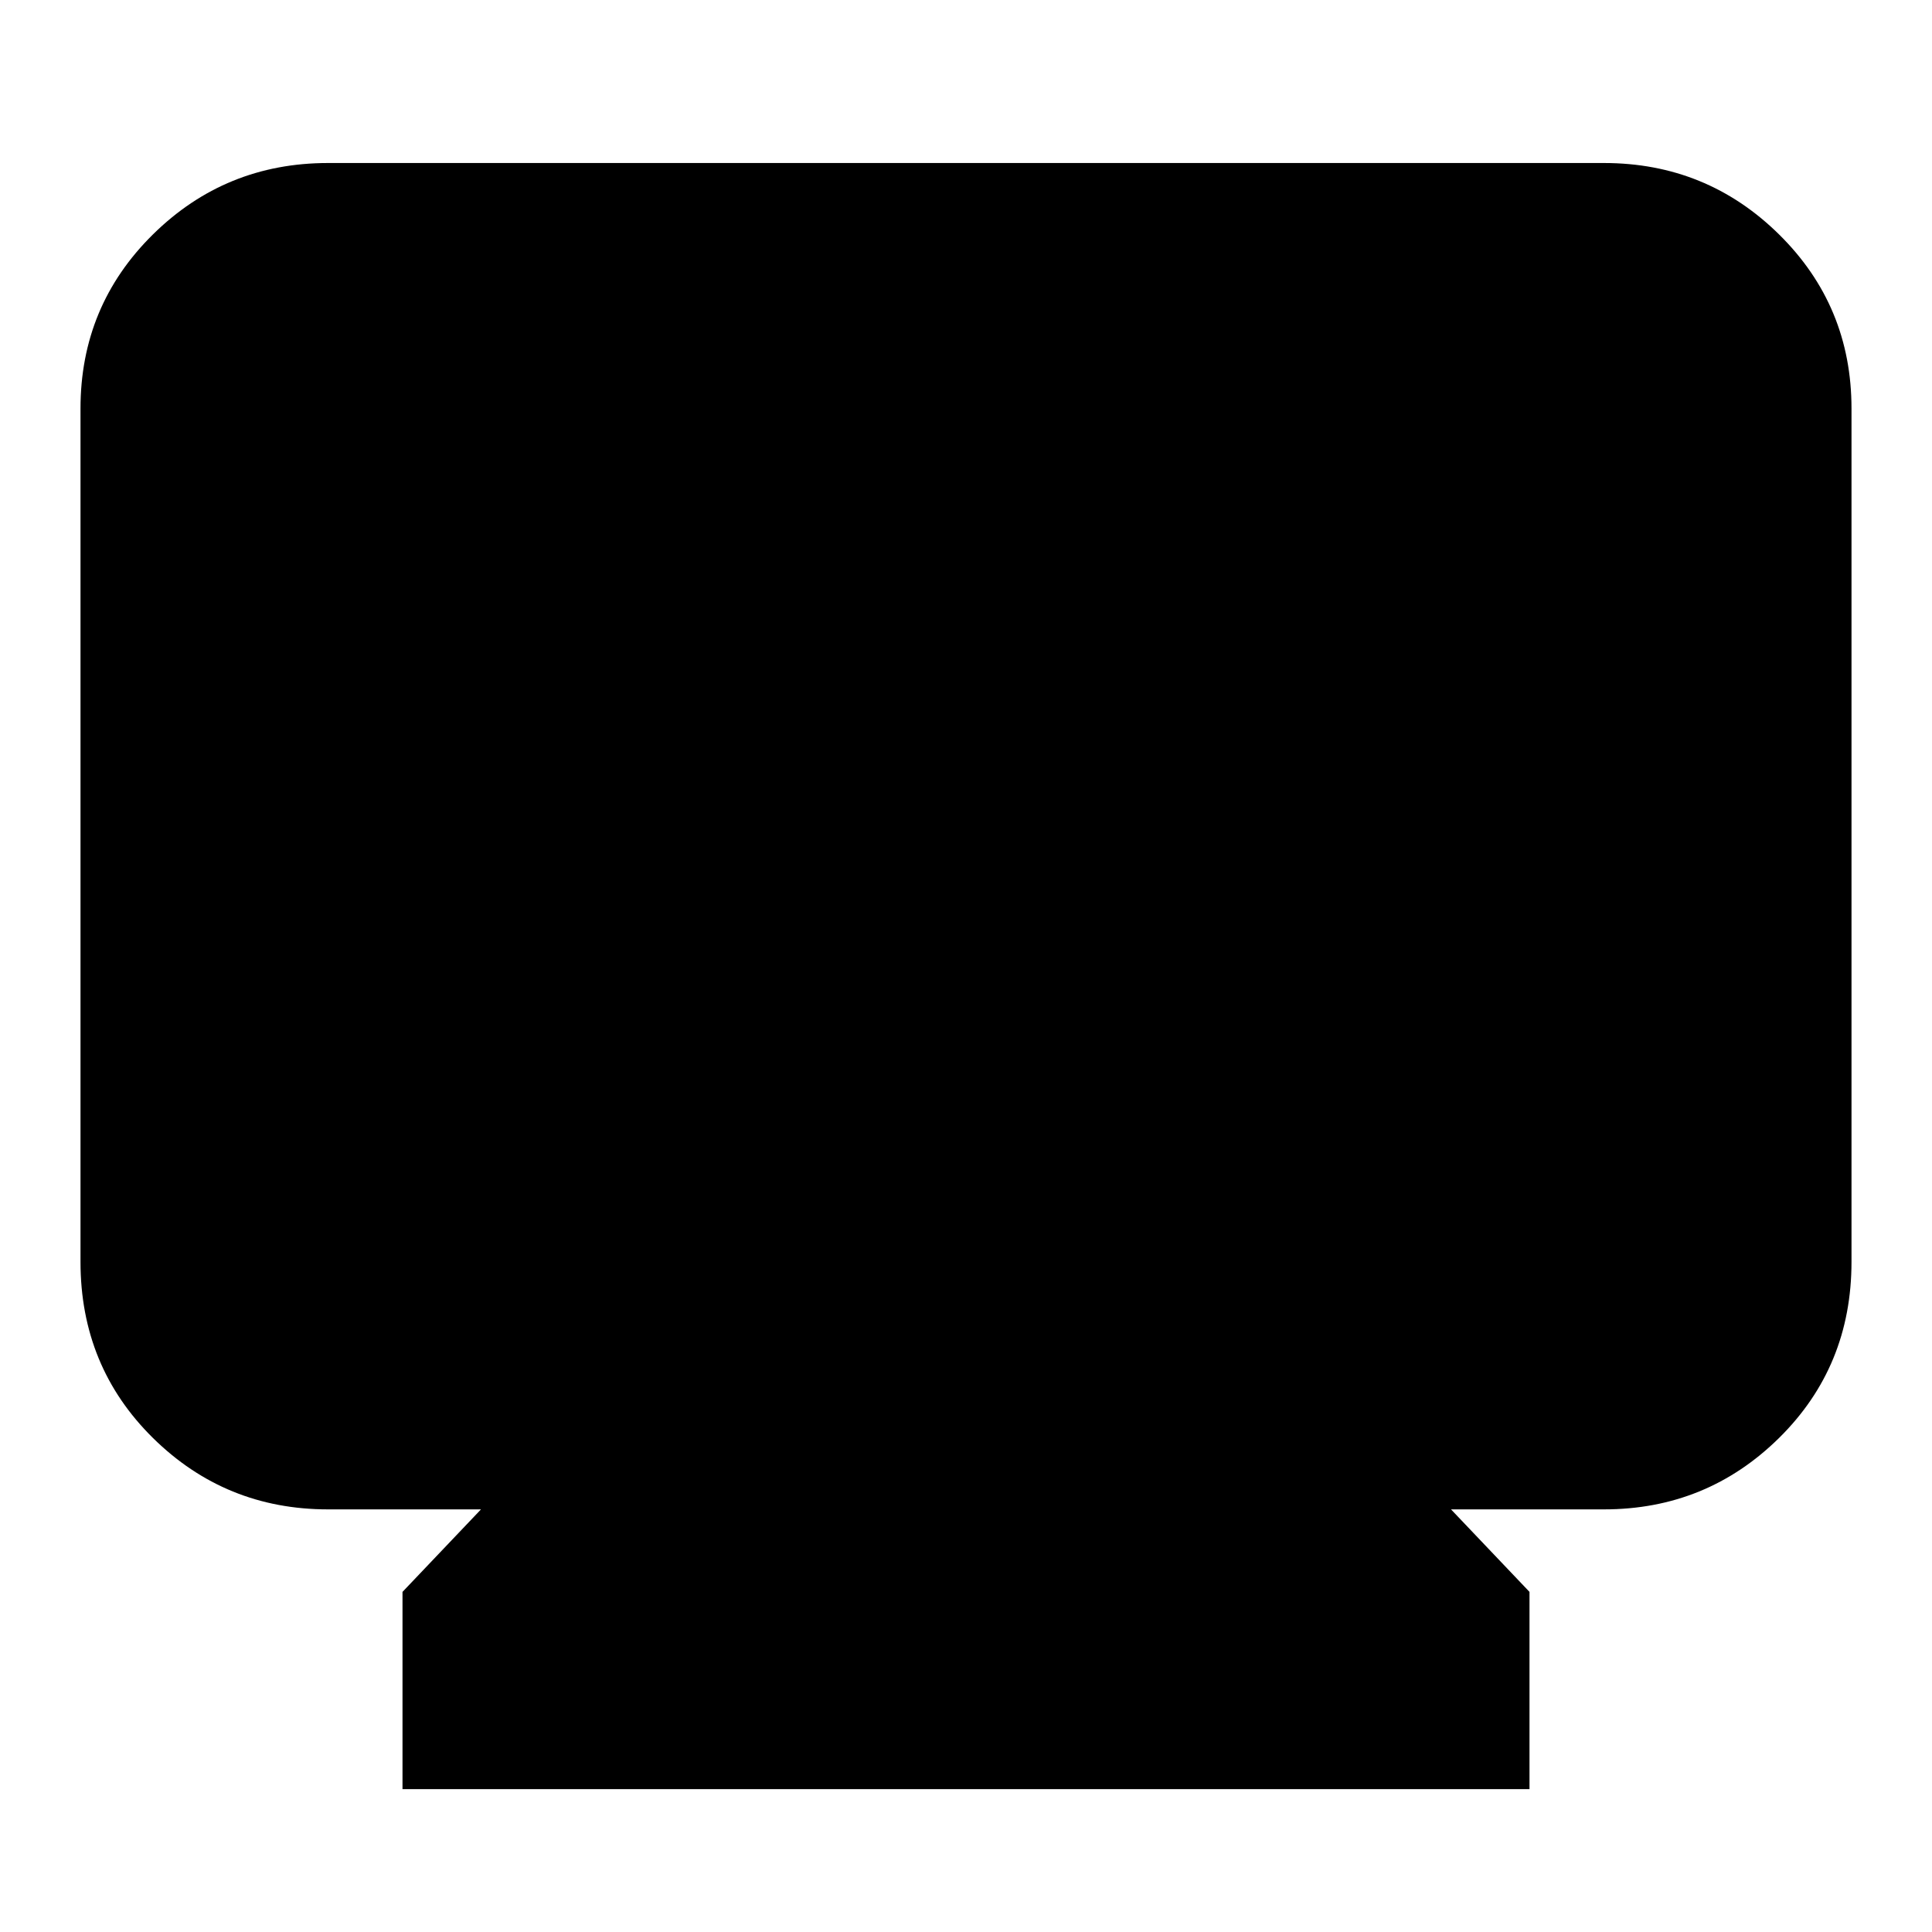 <svg xmlns="http://www.w3.org/2000/svg" height="24" width="24"><path d="M5 22.225v-2.45l.975-1.025h-1.9q-1.275 0-2.175-.887-.9-.888-.9-2.188v-10.6q0-1.275.9-2.163.9-.887 2.175-.887h15.85q1.275 0 2.175.887.9.888.9 2.163v10.6q0 1.3-.9 2.188-.9.887-2.175.887h-1.9L19 19.775v2.45Z"/></svg>